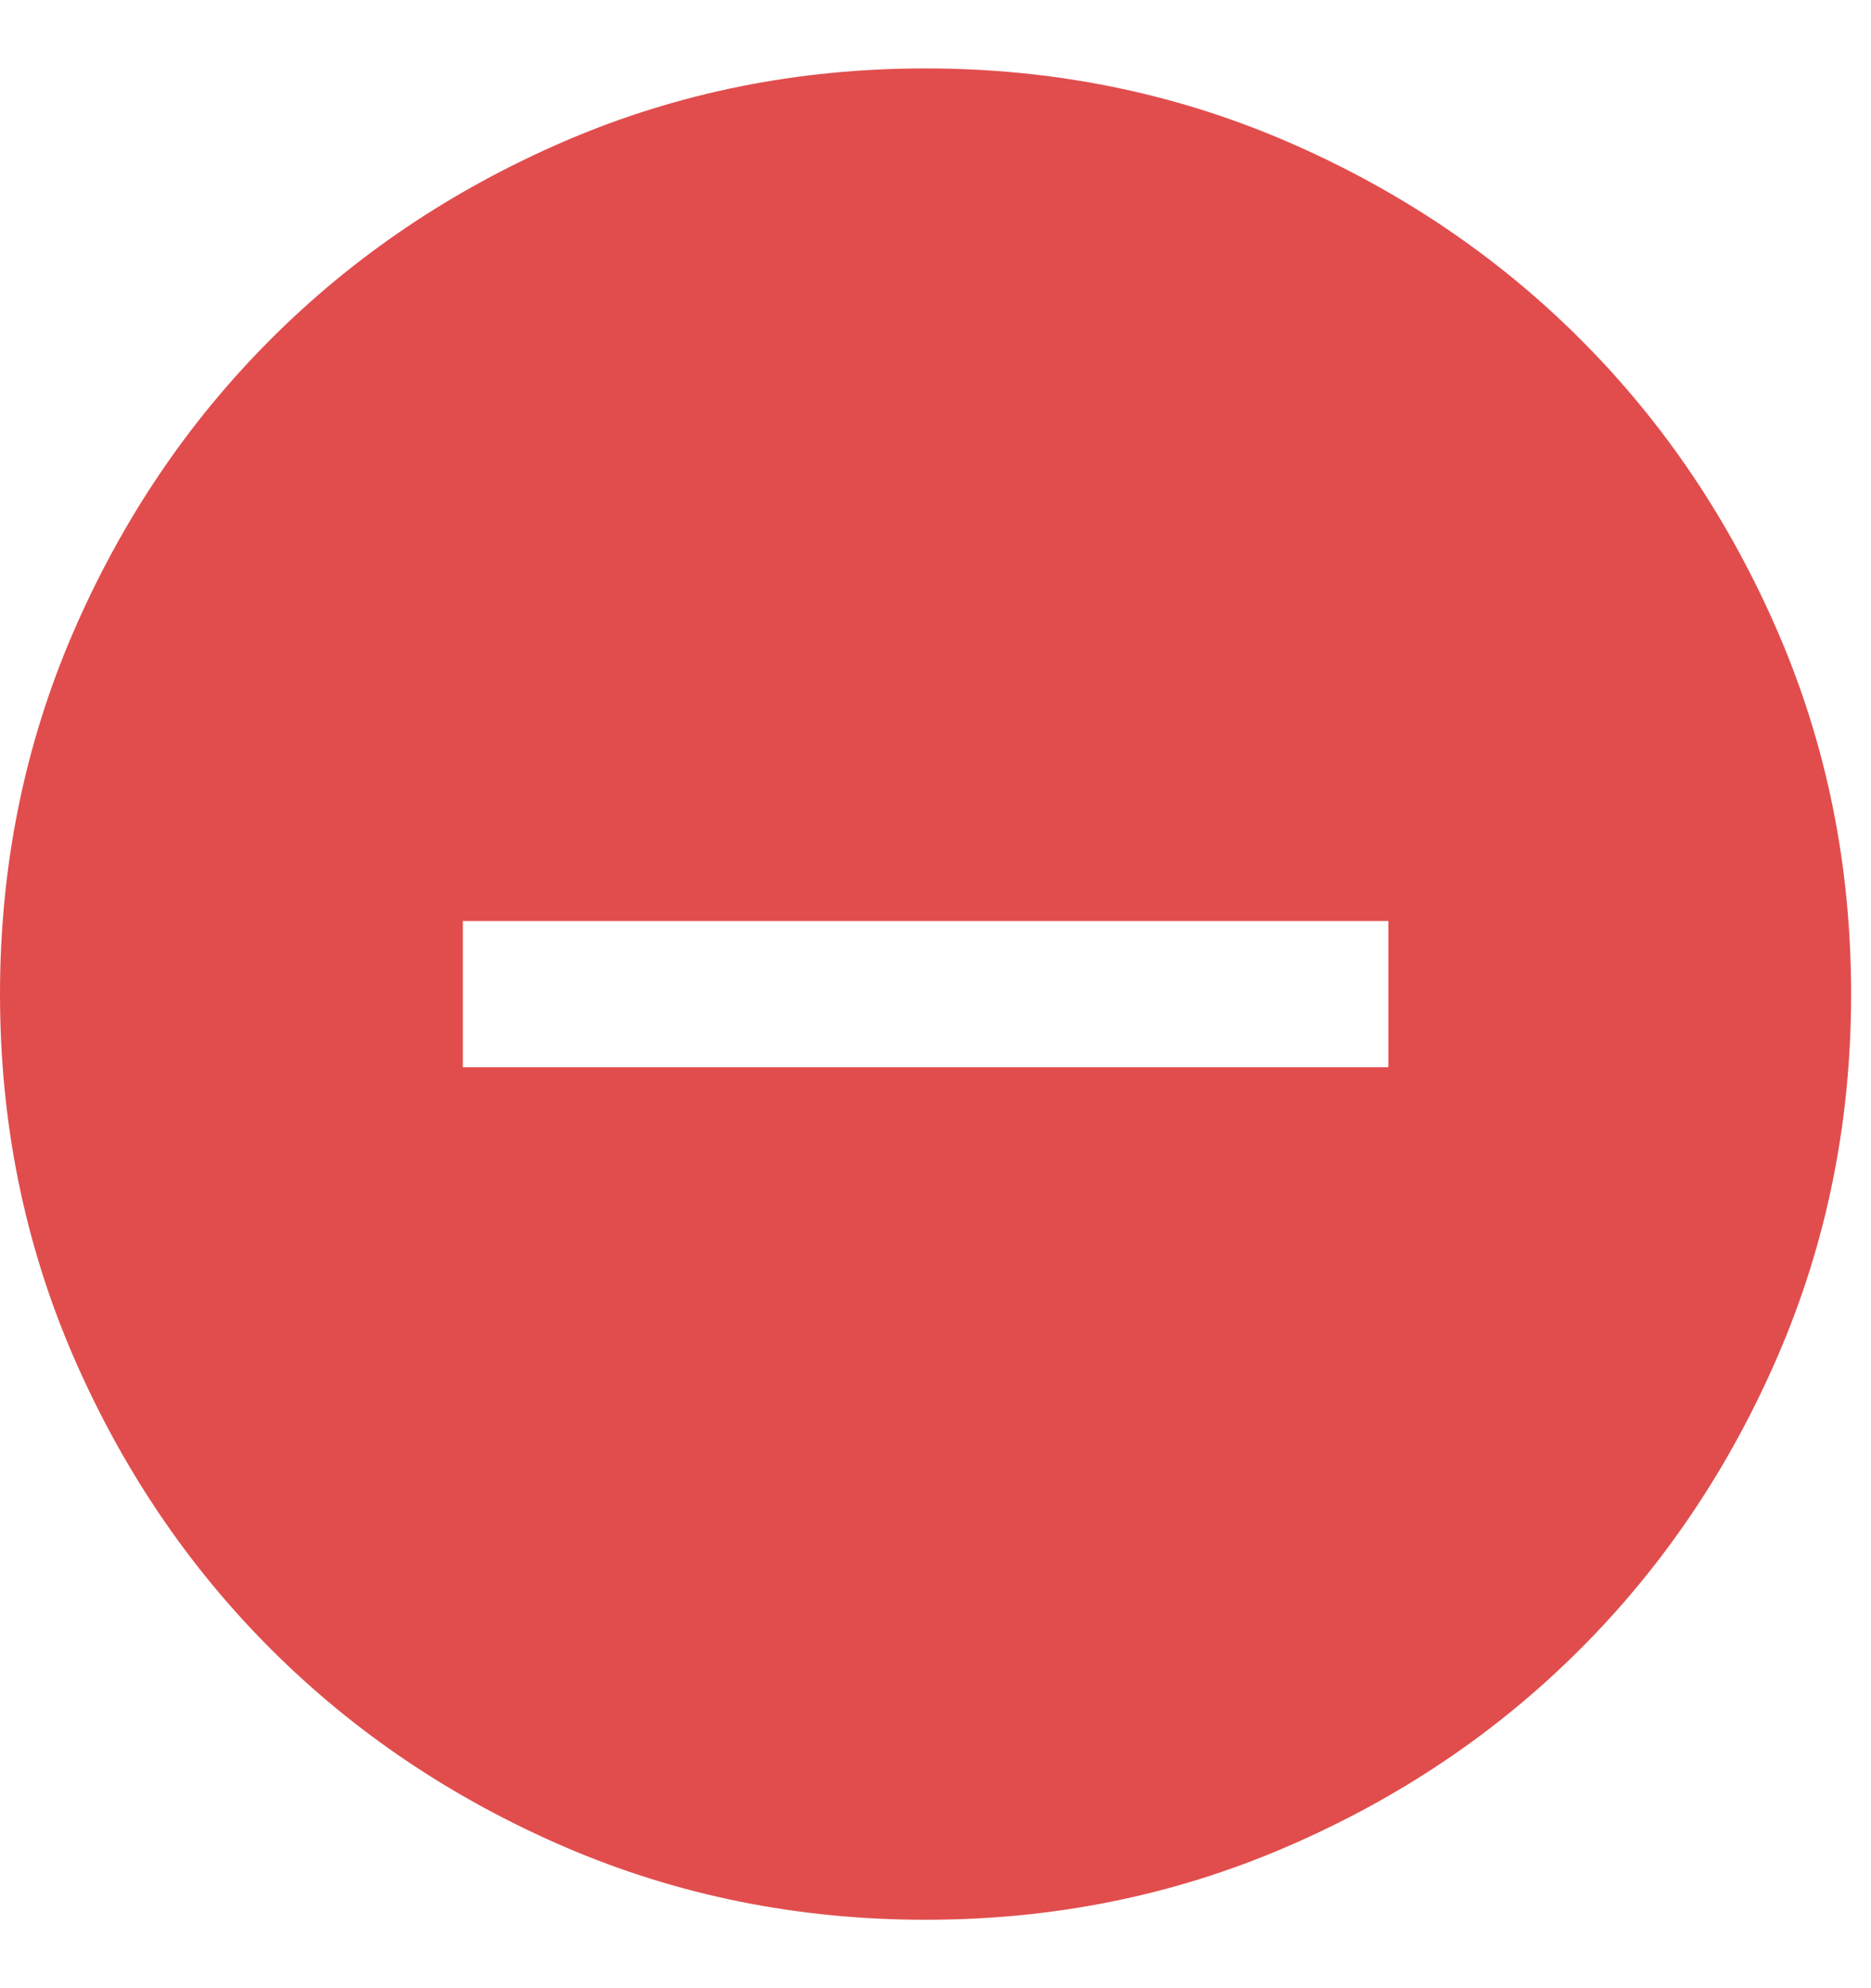 <svg width="16" height="17" viewBox="0 0 16 17" fill="none" xmlns="http://www.w3.org/2000/svg">
<path d="M3.958 9.125H11.873V7.875H3.958V9.125ZM7.916 16.415C6.822 16.415 5.793 16.207 4.829 15.792C3.866 15.376 3.028 14.812 2.316 14.1C1.603 13.388 1.039 12.55 0.623 11.588C0.208 10.625 0 9.596 0 8.501C0 7.407 0.208 6.378 0.623 5.414C1.039 4.451 1.603 3.613 2.315 2.901C3.027 2.188 3.864 1.624 4.827 1.208C5.79 0.793 6.819 0.585 7.914 0.585C9.008 0.585 10.037 0.793 11.001 1.208C11.964 1.624 12.802 2.188 13.514 2.9C14.227 3.612 14.791 4.449 15.207 5.412C15.622 6.375 15.83 7.404 15.83 8.499C15.83 9.593 15.622 10.622 15.207 11.585C14.791 12.549 14.227 13.387 13.515 14.099C12.803 14.812 11.966 15.376 11.003 15.791C10.04 16.207 9.011 16.415 7.916 16.415Z" fill="#E14D4D"/>
</svg>
